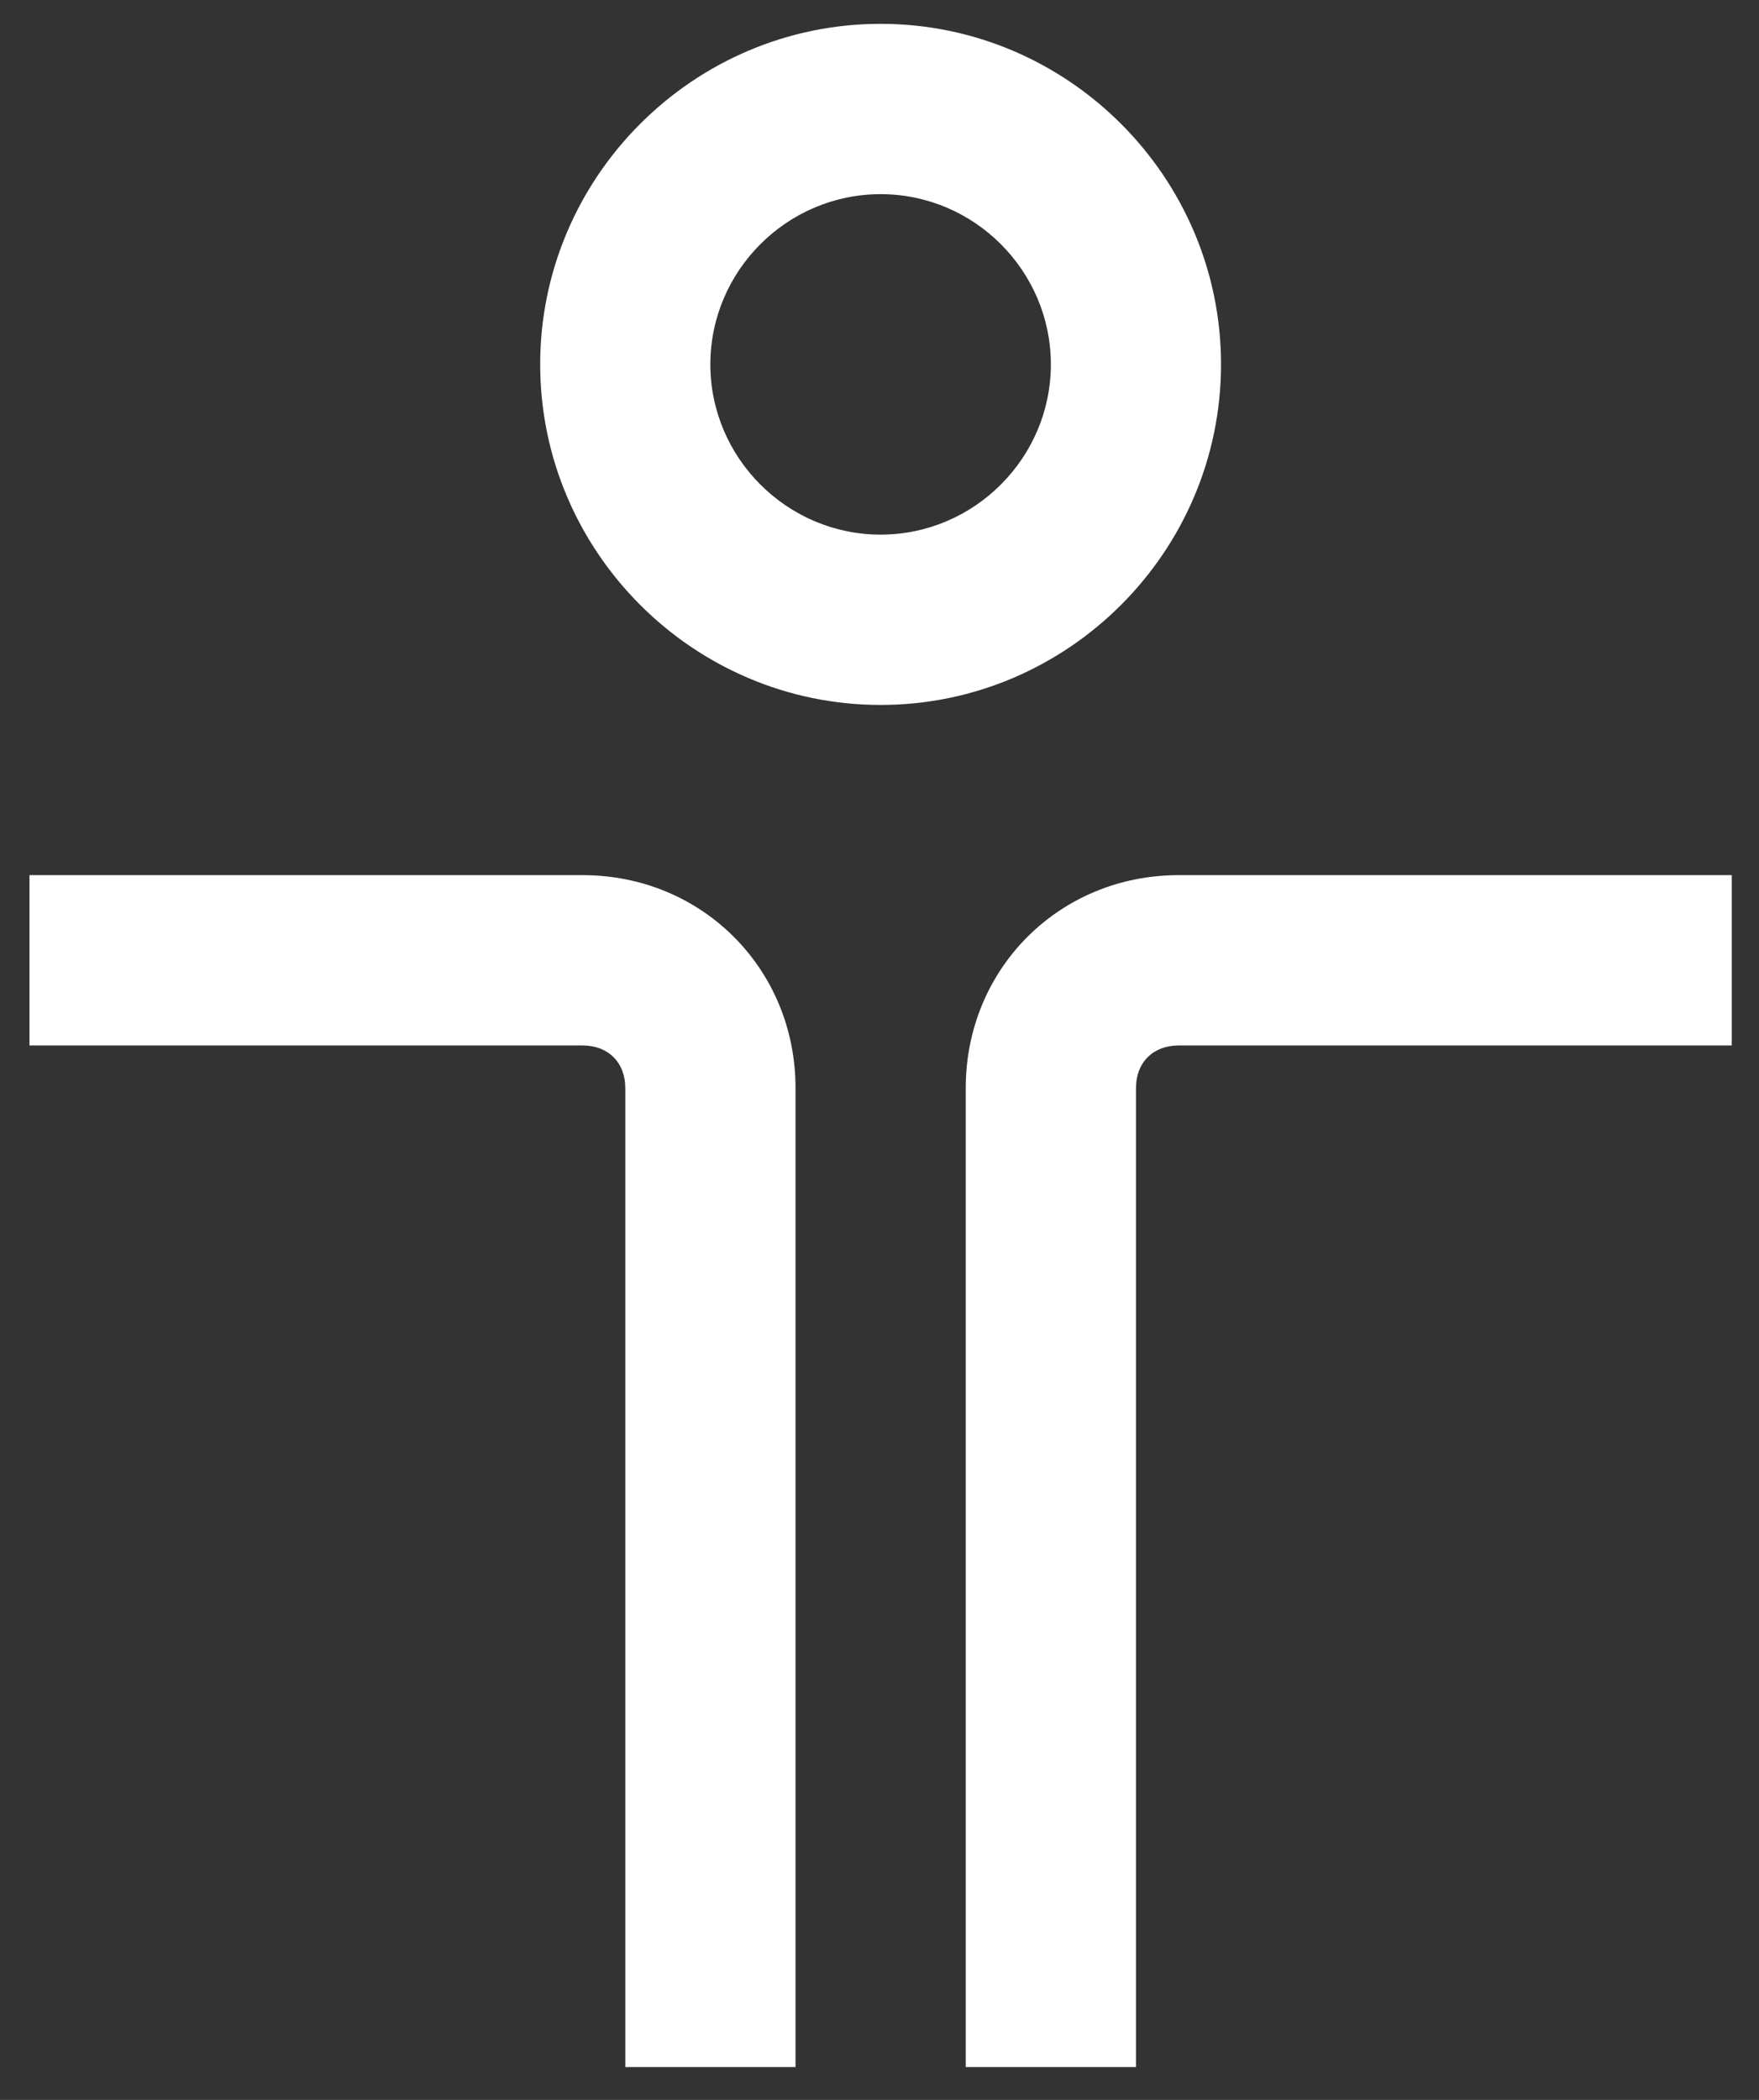 <svg width="31" height="37" viewBox="0 0 31 37" version="1.1" xmlns="http://www.w3.org/2000/svg" xmlns:xlink="http://www.w3.org/1999/xlink" xmlns:figma="http://www.figma.com/figma/ns">
<rect x="0" y="0" width="31" height="37" fill="#333333" stroke="none"/>
<title>Meddia_icons-04</title>
<desc>Created using Figma</desc>
<g id="Canvas" transform="translate(4709 -1429)" figma:type="canvas">
<g id="Meddia_icons-04" style="mix-blend-mode:normal;" figma:type="frame">
<g id="Group" style="mix-blend-mode:normal;" figma:type="frame">
<g id="Group" style="mix-blend-mode:normal;" figma:type="frame">
<g id="Vector" style="mix-blend-mode:normal;" figma:type="vector">
<use xlink:href="#path0_fill" transform="translate(-4708.48 1444.42)" fill="#FFFFFF" style="mix-blend-mode:normal;"/>
</g>
<g id="Vector" style="mix-blend-mode:normal;" figma:type="vector">
<use xlink:href="#path1_fill" transform="translate(-4699.48 1429.42)" fill="#FFFFFF" style="mix-blend-mode:normal;"/>
</g>
</g>
</g>
</g>
</g>
<defs>
<path id="path0_fill" d="M 9.749 2.53538e-07L 0 2.53538e-07L 0 3.001L 9.749 3.001C 10.199 3.001 10.5 3.301 10.5 3.751L 10.5 21.001L 13.5 21.001L 13.5 3.751C 13.5 1.649 11.851 2.53538e-07 9.749 2.53538e-07ZM 20.251 2.53538e-07C 18.149 2.53538e-07 16.5 1.649 16.5 3.751L 16.5 21.001L 19.5 21.001L 19.5 3.751C 19.5 3.301 19.801 3.001 20.251 3.001L 30 3.001L 30 2.53538e-07L 20.251 2.53538e-07Z"/>
<path id="path1_fill" d="M 11.999 6C 11.999 2.7 9.301 0 6 0C 2.699 0 0 2.7 0 6C 0 9.301 2.699 12.001 6 12.001C 9.301 12.001 11.999 9.301 11.999 6ZM 6 9C 4.351 9 2.999 7.649 2.999 6C 2.999 4.351 4.351 3.001 6 3.001C 7.649 3.001 9 4.351 9 6C 9 7.649 7.649 9 6 9Z"/>
</defs>
</svg>
